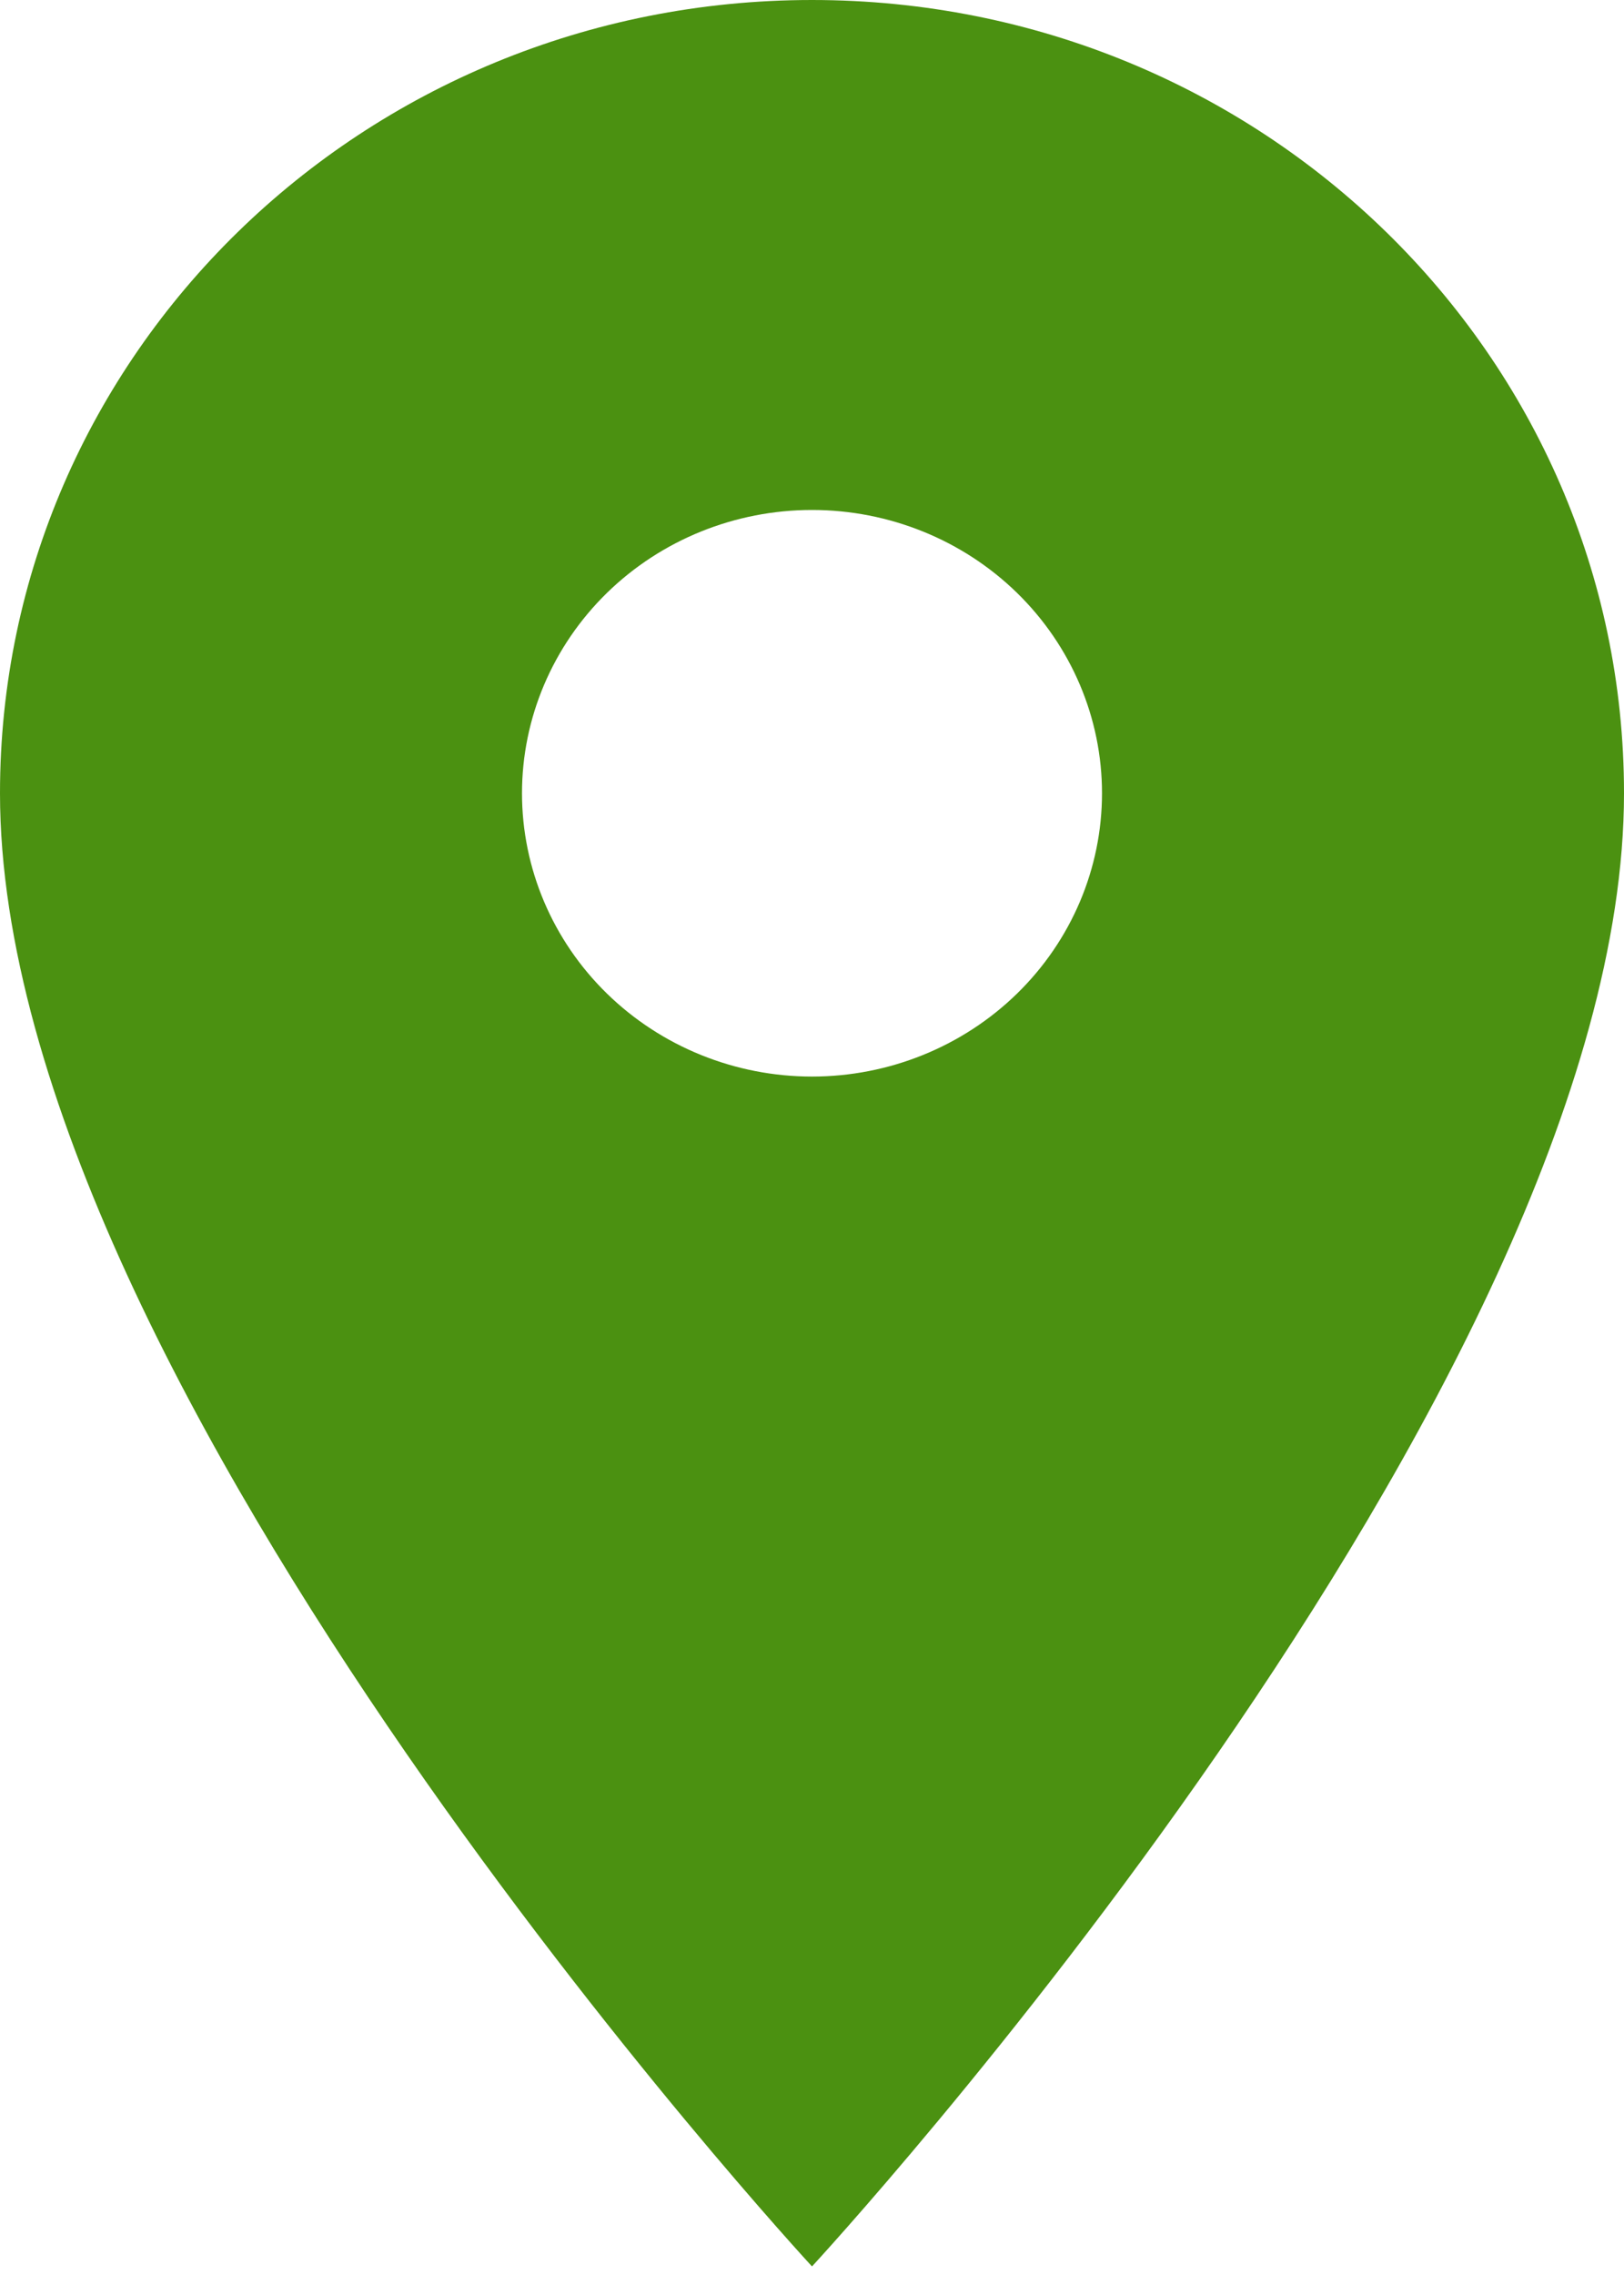 <svg width="40" height="56" viewBox="0 0 40 56" fill="none" xmlns="http://www.w3.org/2000/svg">
<path d="M20 0C8.943 0 0 8.731 0 19.526C0 34.171 20 55.789 20 55.789C20 55.789 40 34.171 40 19.526C40 8.731 31.057 0 20 0ZM20 26.5C18.106 26.5 16.289 25.765 14.949 24.457C13.61 23.15 12.857 21.376 12.857 19.526C12.857 17.677 13.61 15.903 14.949 14.595C16.289 13.287 18.106 12.553 20 12.553C21.894 12.553 23.711 13.287 25.051 14.595C26.39 15.903 27.143 17.677 27.143 19.526C27.143 21.376 26.39 23.15 25.051 24.457C23.711 25.765 21.894 26.5 20 26.5V26.5Z" fill="#4B9111"/>
</svg>
